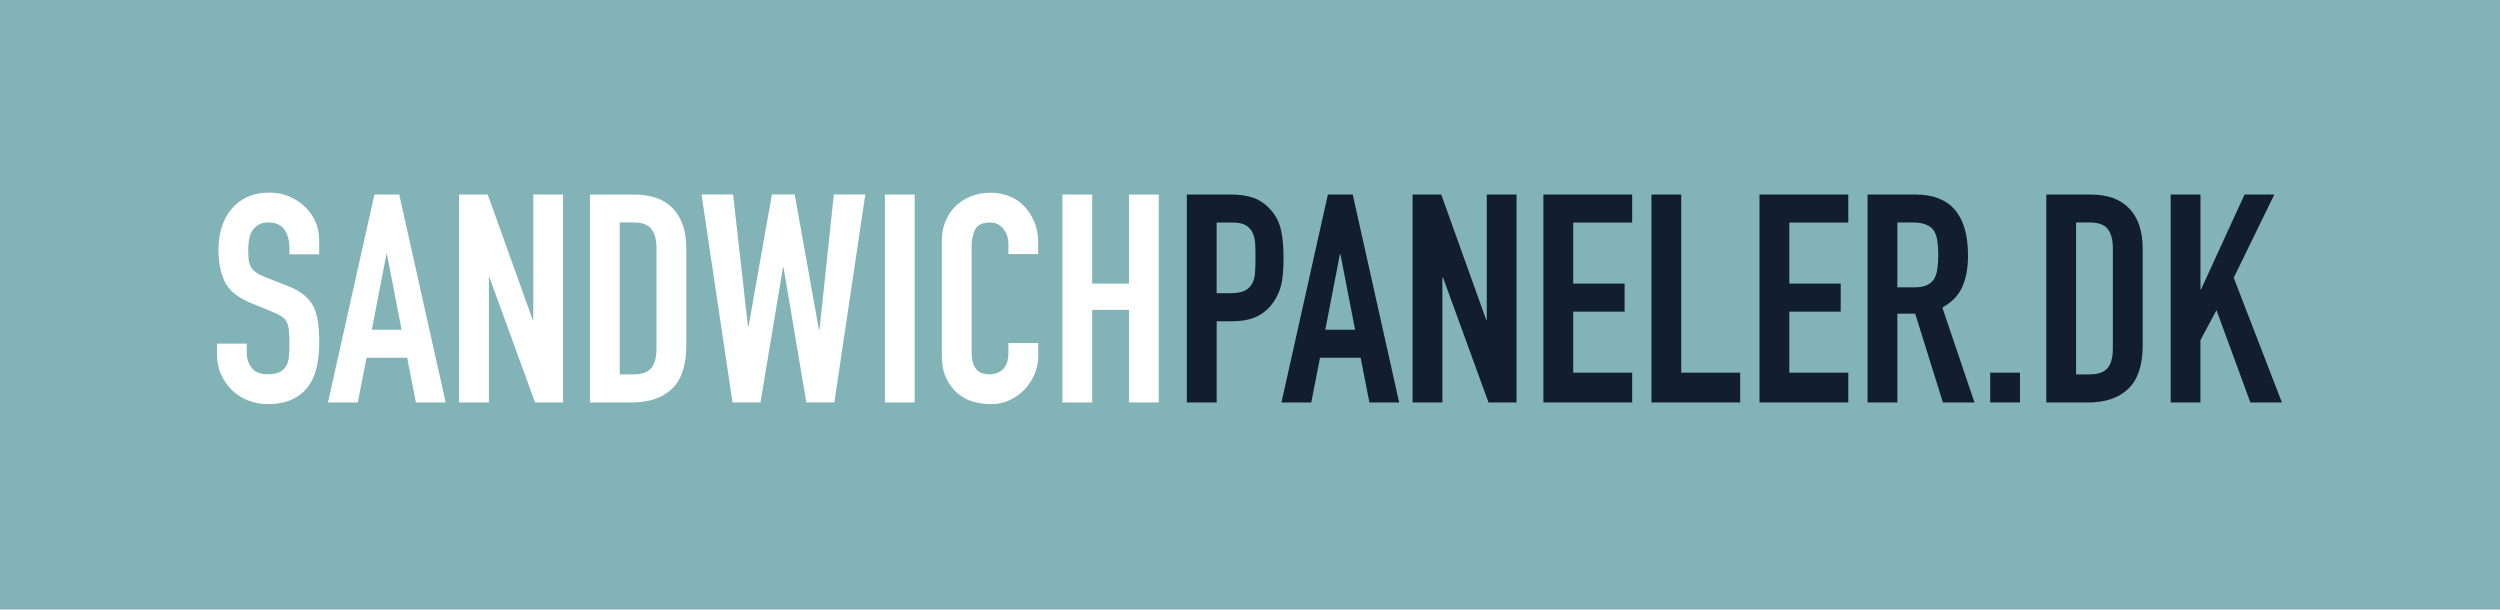 <?xml version="1.0" encoding="UTF-8"?>
<svg id="Layer_2" data-name="Layer 2" xmlns="http://www.w3.org/2000/svg" viewBox="0 0 616.37 150.28">
  <defs>
    <style>
      .cls-1 {
        fill: #82b3b6;
      }

      .cls-1, .cls-2, .cls-3 {
        stroke-width: 0px;
      }

      .cls-2 {
        fill: #fff;
      }

      .cls-3 {
        fill: #121e2d;
      }
    </style>
  </defs>
  <g id="Layer_1-2" data-name="Layer 1">
    <g>
      <rect class="cls-1" width="616.37" height="150.28"/>
      <g>
        <path class="cls-2" d="M78.7,62.71h-7.34v-1.66c0-1.68-.4-3.13-1.19-4.36s-2.12-1.84-4-1.84c-1.01,0-1.82.19-2.45.58-.62.38-1.13.86-1.51,1.44-.38.62-.65,1.33-.79,2.12s-.22,1.62-.22,2.48c0,1.01.04,1.85.11,2.52.07.67.25,1.27.54,1.8.29.53.71.98,1.26,1.37.55.38,1.31.77,2.27,1.15l5.62,2.23c1.63.62,2.95,1.36,3.96,2.2,1.01.84,1.8,1.81,2.38,2.92.53,1.15.89,2.46,1.08,3.92.19,1.46.29,3.13.29,5,0,2.16-.22,4.17-.65,6.01-.43,1.85-1.13,3.42-2.09,4.72-1.01,1.34-2.33,2.4-3.96,3.17-1.63.77-3.62,1.15-5.98,1.15-1.78,0-3.43-.31-4.97-.94-1.54-.62-2.86-1.49-3.96-2.59-1.1-1.1-1.98-2.39-2.63-3.85-.65-1.46-.97-3.06-.97-4.79v-2.74h7.34v2.3c0,1.34.4,2.56,1.19,3.64.79,1.08,2.12,1.62,4,1.62,1.25,0,2.22-.18,2.92-.54.7-.36,1.24-.88,1.62-1.55.38-.67.61-1.48.68-2.41.07-.94.11-1.98.11-3.13,0-1.34-.05-2.45-.14-3.31-.1-.86-.29-1.56-.58-2.09-.34-.53-.78-.96-1.33-1.3-.55-.33-1.28-.69-2.2-1.08l-5.26-2.16c-3.17-1.3-5.29-3.01-6.37-5.15-1.08-2.14-1.62-4.81-1.62-8.03,0-1.92.26-3.74.79-5.47.53-1.73,1.32-3.22,2.38-4.46,1.01-1.25,2.29-2.24,3.85-2.99,1.56-.74,3.42-1.12,5.58-1.12,1.82,0,3.49.34,5,1.01,1.51.67,2.82,1.56,3.92,2.66,2.21,2.3,3.31,4.94,3.31,7.92v3.6Z"/>
        <path class="cls-2" d="M80.86,99.22l11.45-51.26h6.12l11.45,51.26h-7.34l-2.16-11.02h-10.01l-2.16,11.02h-7.34ZM99.01,81.29l-3.6-18.58h-.14l-3.6,18.58h7.34Z"/>
        <path class="cls-2" d="M113.19,99.22v-51.26h7.06l11.09,30.89h.14v-30.89h7.34v51.26h-6.91l-11.23-30.82h-.14v30.82h-7.34Z"/>
        <path class="cls-2" d="M145.45,99.22v-51.26h10.87c4.22,0,7.43,1.15,9.61,3.46,2.18,2.3,3.28,5.57,3.28,9.79v23.98c0,4.8-1.16,8.34-3.49,10.62-2.33,2.28-5.68,3.42-10.04,3.42h-10.22ZM152.79,54.86v37.44h3.38c2.06,0,3.53-.52,4.39-1.55.86-1.03,1.3-2.65,1.3-4.86v-24.7c0-2.02-.41-3.58-1.22-4.68-.82-1.1-2.3-1.66-4.46-1.66h-3.38Z"/>
        <path class="cls-2" d="M213.34,47.95l-7.63,51.26h-6.91l-5.62-33.26h-.14l-5.54,33.26h-6.91l-7.63-51.26h7.78l3.67,32.54h.14l5.76-32.54h5.62l5.98,33.34h.14l3.53-33.34h7.78Z"/>
        <path class="cls-2" d="M218.17,99.22v-51.26h7.34v51.26h-7.34Z"/>
        <path class="cls-2" d="M255.97,84.6v3.17c0,1.58-.3,3.08-.9,4.5-.6,1.42-1.43,2.68-2.48,3.78-1.06,1.1-2.29,1.98-3.71,2.63-1.42.65-2.94.97-4.57.97-1.39,0-2.81-.19-4.25-.58s-2.74-1.06-3.89-2.02c-1.15-.96-2.1-2.2-2.84-3.71-.75-1.51-1.12-3.44-1.12-5.8v-28.22c0-1.68.29-3.24.86-4.68.58-1.44,1.39-2.69,2.45-3.74s2.32-1.88,3.78-2.48c1.46-.6,3.08-.9,4.86-.9,3.46,0,6.26,1.13,8.42,3.38,1.06,1.1,1.88,2.41,2.48,3.92.6,1.51.9,3.16.9,4.93v2.88h-7.34v-2.45c0-1.44-.41-2.69-1.22-3.74-.82-1.06-1.92-1.58-3.31-1.58-1.82,0-3.04.56-3.64,1.69-.6,1.13-.9,2.56-.9,4.28v26.21c0,1.49.32,2.74.97,3.74.65,1.01,1.81,1.51,3.49,1.51.48,0,1-.08,1.55-.25.55-.17,1.07-.44,1.55-.83.43-.38.79-.91,1.08-1.58.29-.67.43-1.51.43-2.52v-2.52h7.34Z"/>
        <path class="cls-2" d="M261.94,99.22v-51.26h7.34v21.96h9.07v-21.96h7.34v51.26h-7.34v-22.82h-9.07v22.82h-7.34Z"/>
        <path class="cls-3" d="M292.61,99.22v-51.26h11.02c2.02,0,3.79.26,5.33.79,1.54.53,2.93,1.46,4.18,2.81,1.25,1.34,2.11,2.92,2.59,4.72.48,1.8.72,4.24.72,7.31,0,2.3-.13,4.25-.4,5.83-.26,1.58-.83,3.07-1.69,4.46-1.01,1.68-2.35,2.99-4.03,3.92-1.68.94-3.89,1.4-6.62,1.4h-3.74v20.02h-7.34ZM299.96,54.86v17.42h3.53c1.49,0,2.64-.22,3.46-.65.82-.43,1.42-1.03,1.8-1.8.38-.72.61-1.61.68-2.66.07-1.06.11-2.23.11-3.53,0-1.2-.02-2.34-.07-3.42-.05-1.08-.26-2.03-.65-2.84-.38-.82-.96-1.44-1.73-1.87-.77-.43-1.87-.65-3.31-.65h-3.82Z"/>
        <path class="cls-3" d="M315.94,99.22l11.45-51.26h6.12l11.45,51.26h-7.34l-2.16-11.02h-10.01l-2.16,11.02h-7.34ZM334.09,81.29l-3.6-18.58h-.14l-3.6,18.58h7.34Z"/>
        <path class="cls-3" d="M348.27,99.22v-51.26h7.06l11.09,30.89h.14v-30.89h7.34v51.26h-6.91l-11.23-30.82h-.14v30.82h-7.34Z"/>
        <path class="cls-3" d="M380.52,99.22v-51.26h21.89v6.91h-14.54v15.05h12.67v6.91h-12.67v15.05h14.54v7.34h-21.89Z"/>
        <path class="cls-3" d="M407.16,99.22v-51.26h7.34v43.92h14.54v7.34h-21.89Z"/>
        <path class="cls-3" d="M433.8,99.22v-51.26h21.89v6.91h-14.54v15.05h12.67v6.91h-12.67v15.05h14.54v7.34h-21.89Z"/>
        <path class="cls-3" d="M460.44,99.22v-51.26h11.81c8.64,0,12.96,5.02,12.96,15.05,0,3.02-.47,5.59-1.4,7.7-.94,2.11-2.58,3.82-4.93,5.11l7.92,23.4h-7.78l-6.84-21.89h-4.39v21.89h-7.34ZM467.79,54.86v15.98h4.18c1.3,0,2.33-.18,3.1-.54.77-.36,1.37-.88,1.8-1.55.38-.67.65-1.5.79-2.48.14-.98.22-2.12.22-3.42s-.07-2.44-.22-3.42c-.14-.98-.43-1.84-.86-2.56-.91-1.34-2.64-2.02-5.18-2.02h-3.82Z"/>
        <path class="cls-3" d="M490.68,99.22v-7.34h7.34v7.34h-7.34Z"/>
        <path class="cls-3" d="M504.51,99.22v-51.26h10.87c4.22,0,7.43,1.15,9.61,3.46,2.18,2.3,3.28,5.57,3.28,9.79v23.98c0,4.8-1.16,8.34-3.49,10.62-2.33,2.28-5.68,3.42-10.04,3.42h-10.22ZM511.85,54.86v37.44h3.38c2.06,0,3.53-.52,4.39-1.55.86-1.03,1.3-2.65,1.3-4.86v-24.7c0-2.02-.41-3.58-1.22-4.68-.82-1.1-2.3-1.66-4.46-1.66h-3.38Z"/>
        <path class="cls-3" d="M535.18,99.22v-51.26h7.34v23.4h.14l10.73-23.4h7.34l-10.01,20.52,11.88,30.74h-7.78l-8.35-22.75-3.96,7.42v15.34h-7.34Z"/>
      </g>
    </g>
  </g>
</svg>